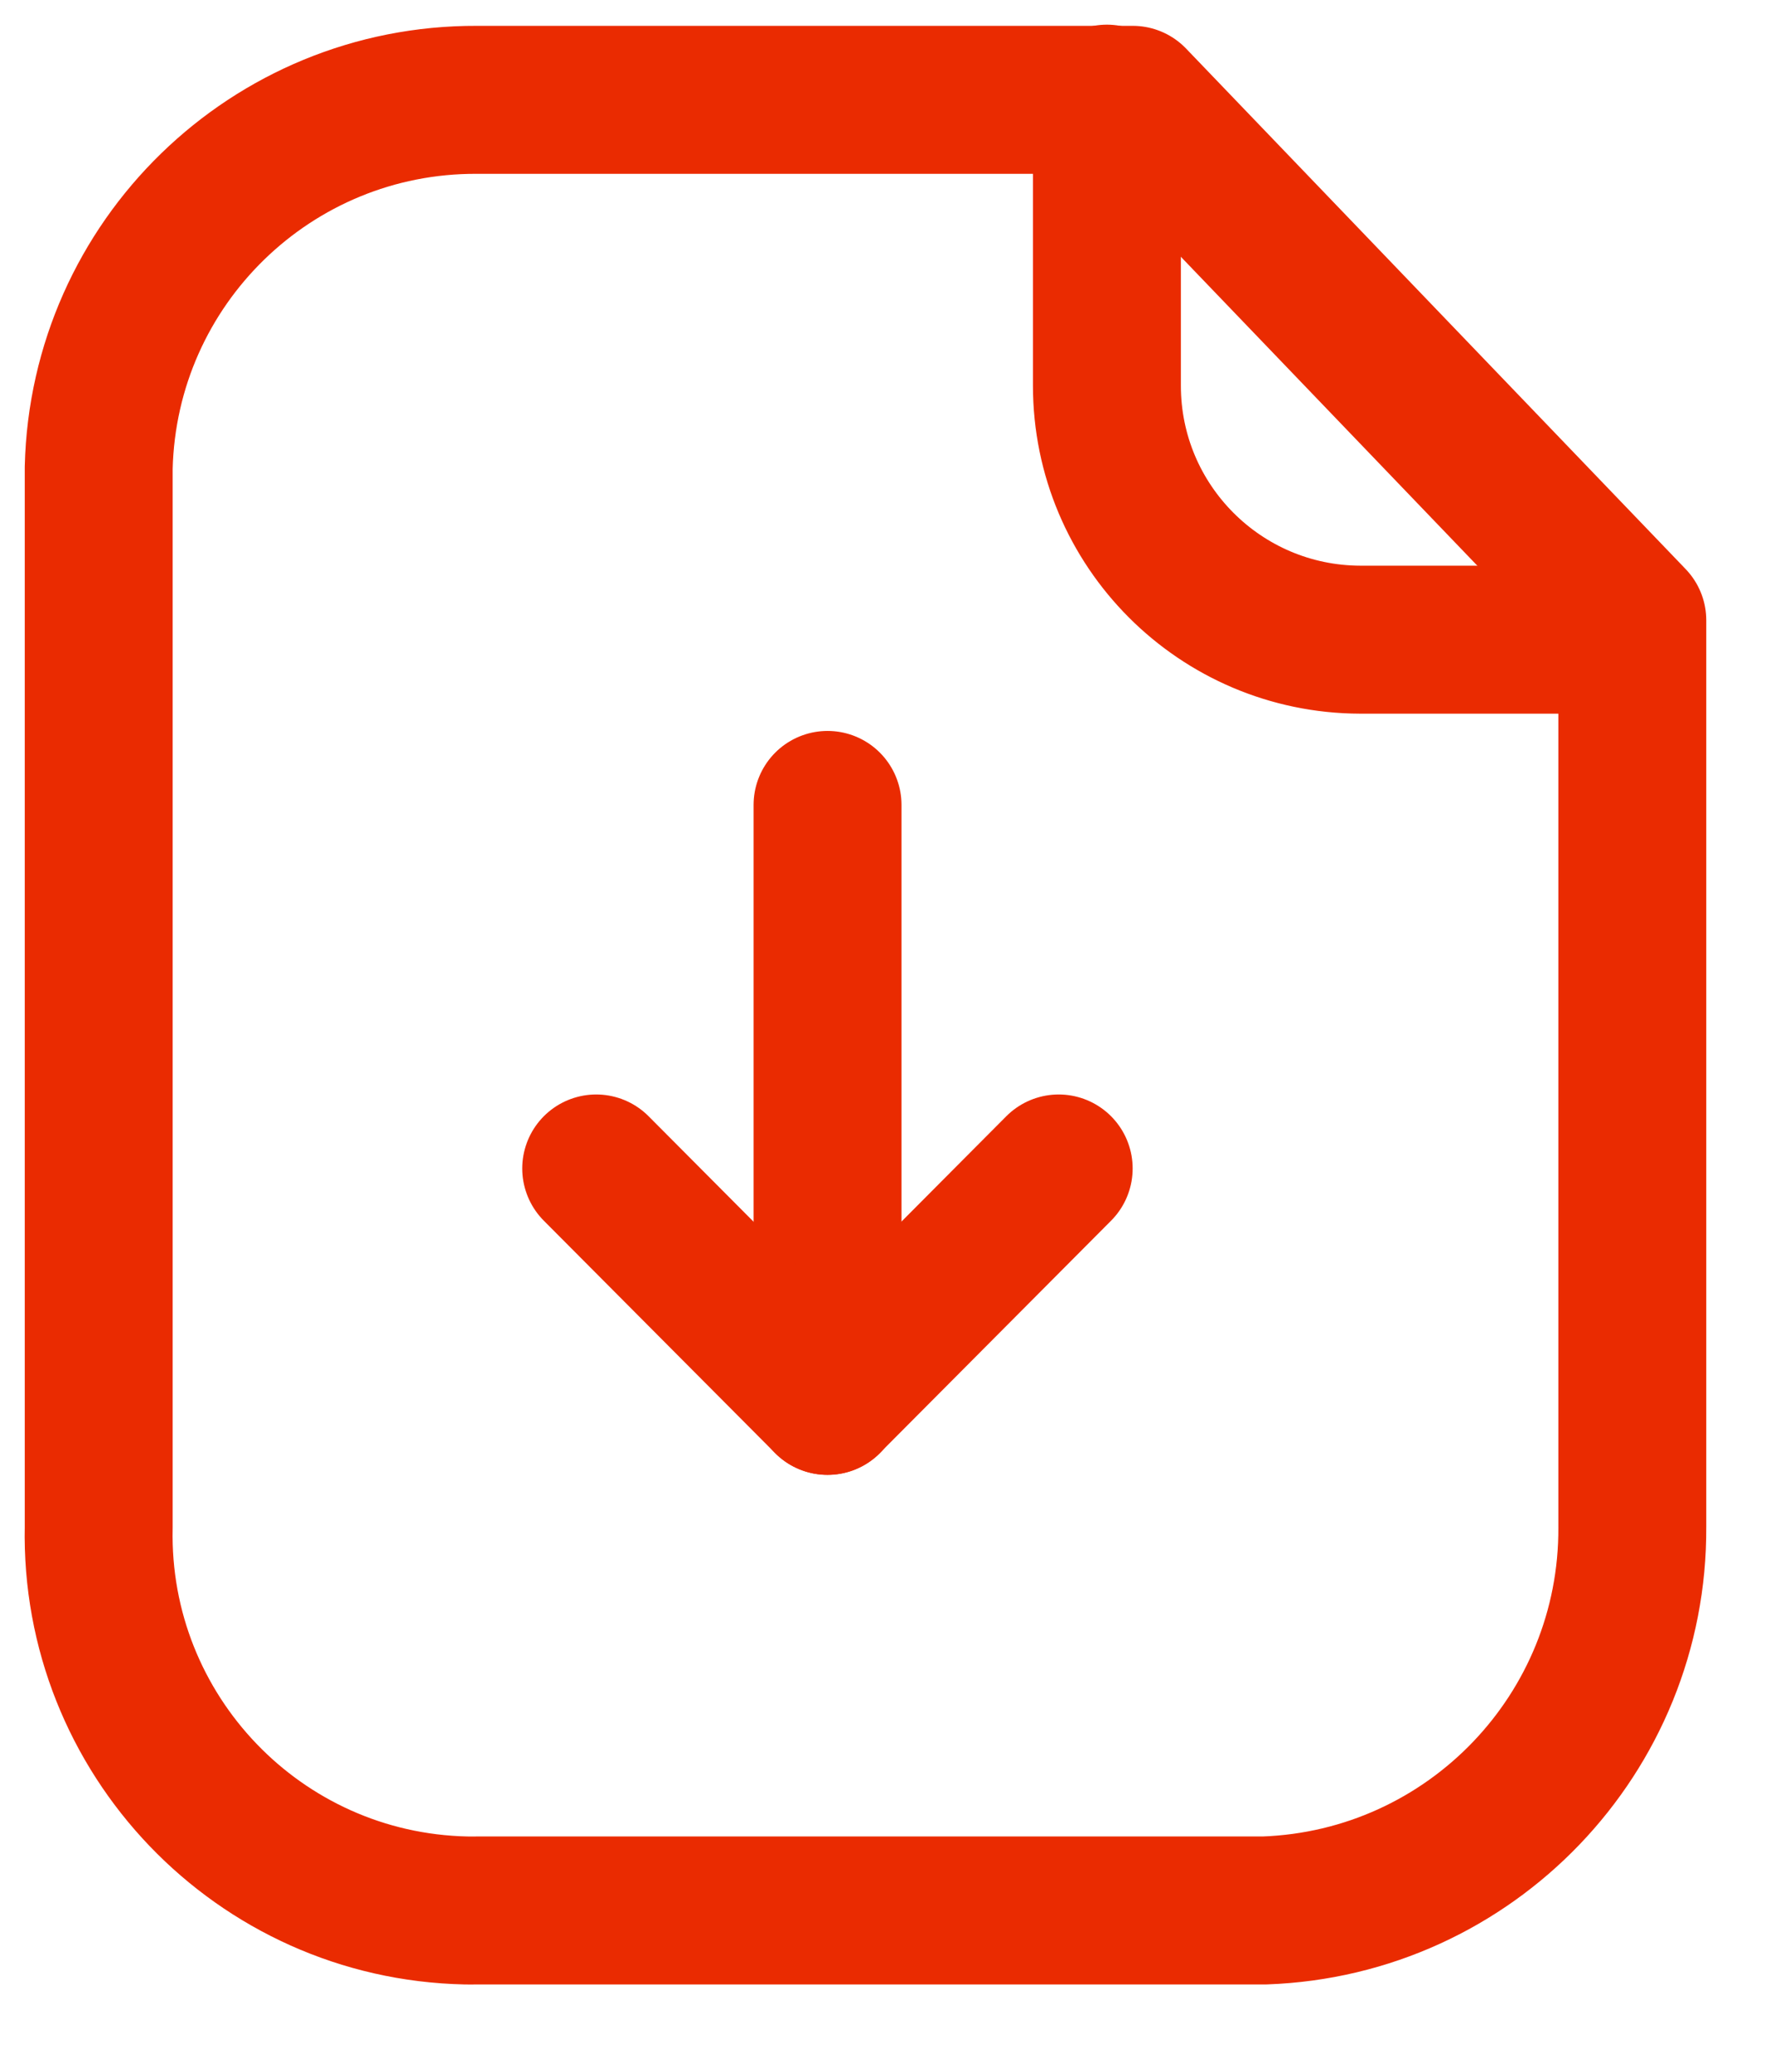 <svg width="18" height="21" viewBox="0 0 18 21" fill="none" xmlns="http://www.w3.org/2000/svg">
<path fill-rule="evenodd" clip-rule="evenodd" d="M11.487 1.012H4.835C2.755 1.004 1.051 2.661 1.001 4.741V15.478C0.956 17.58 2.624 19.32 4.725 19.365C4.762 19.365 4.799 19.366 4.835 19.365H12.823C14.913 19.291 16.565 17.569 16.553 15.478V6.288L11.487 1.012Z" stroke="#EA2B01" stroke-width="1.5" stroke-linecap="round" stroke-linejoin="round"/>
<path d="M11.225 1V3.909C11.225 5.329 12.374 6.48 13.794 6.484H16.548" stroke="#EA2B01" stroke-width="1.5" stroke-linecap="round" stroke-linejoin="round"/>
<path d="M8.392 14.2V8.159" stroke="#EA2B01" stroke-width="1.5" stroke-linecap="round" stroke-linejoin="round"/>
<path d="M6.046 11.844L8.391 14.199L10.736 11.844" stroke="#EA2B01" stroke-width="1.5" stroke-linecap="round" stroke-linejoin="round"/>
</svg>
